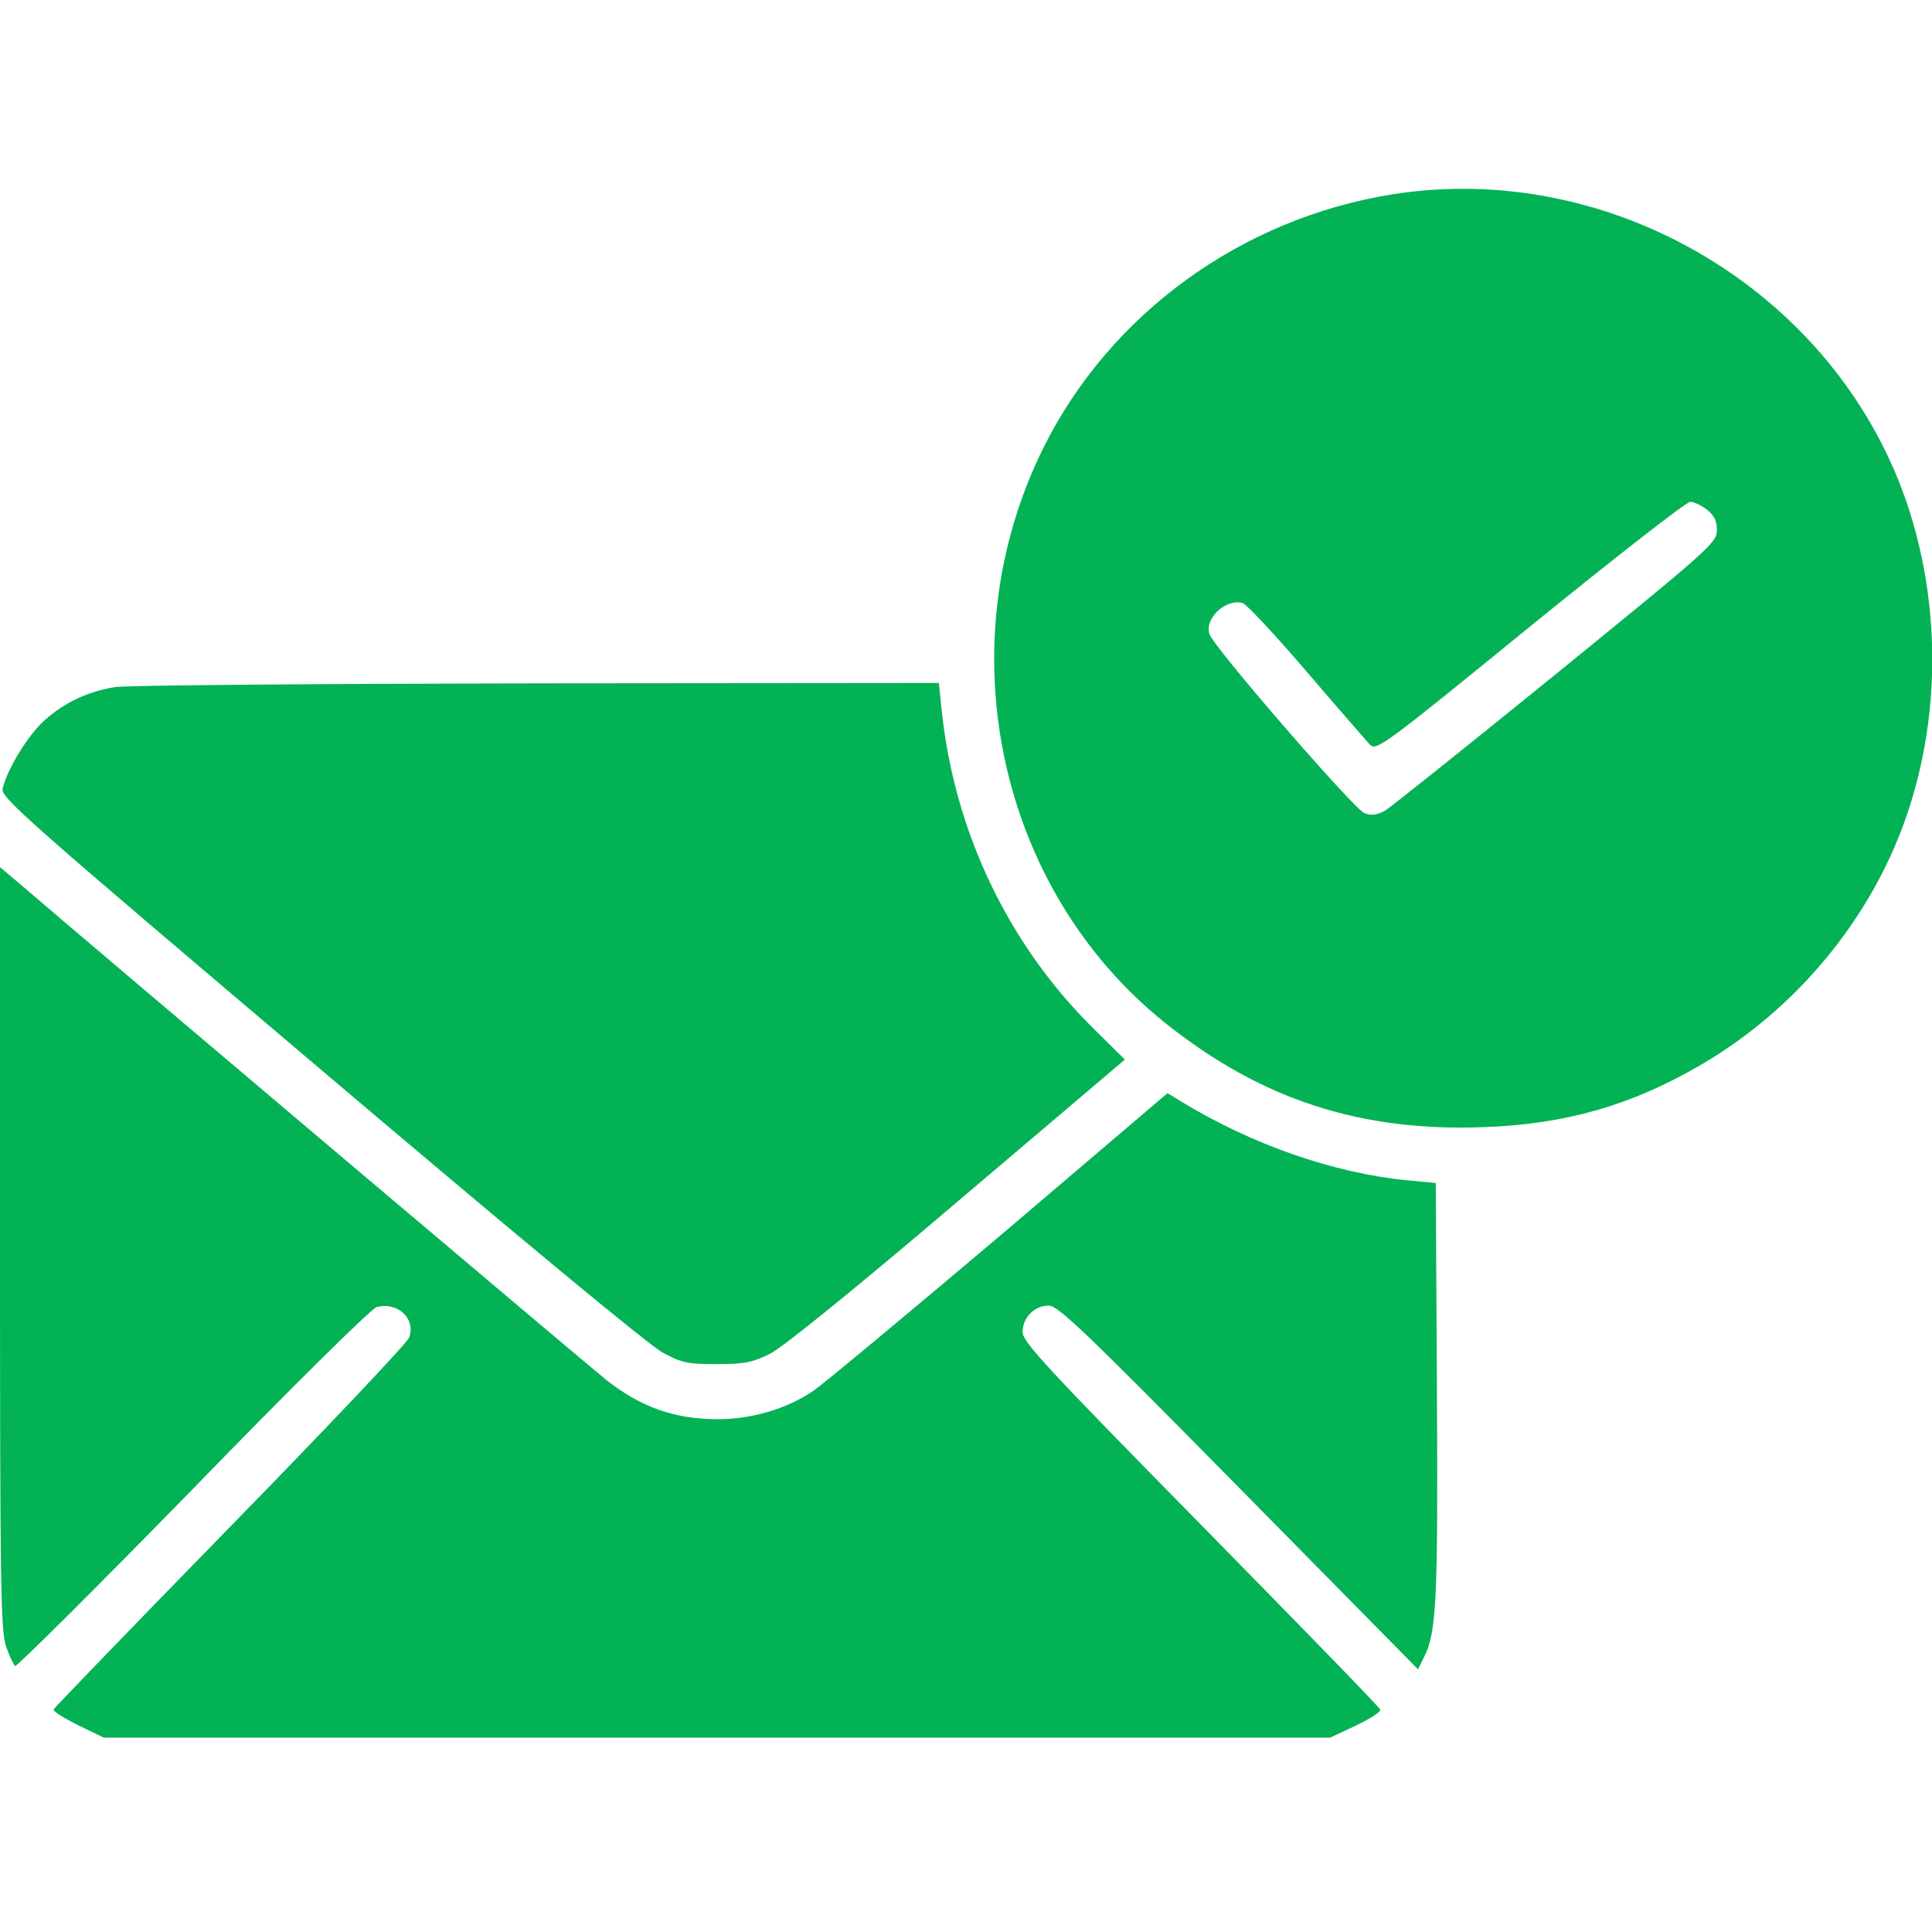 <svg width="64" height="64" viewBox="0 0 64 64" fill="none" xmlns="http://www.w3.org/2000/svg">
<g clip-path="url(#clip0_55_701)">
<path d="M46.125 6.437C41.125 7.237 36.775 10.387 34.562 14.838C31.325 21.363 33.037 29.438 38.6 33.888C41.775 36.425 45.075 37.5 49.187 37.337C51.875 37.237 54.037 36.612 56.3 35.3C58.912 33.788 61.075 31.488 62.425 28.775C64.25 25.125 64.512 20.562 63.137 16.575C60.737 9.662 53.4 5.287 46.125 6.437ZM56.55 16.887C56.787 17.075 56.875 17.262 56.875 17.562C56.875 17.975 56.662 18.163 51.562 22.312C48.637 24.688 46.087 26.725 45.887 26.85C45.612 27 45.437 27.025 45.2 26.938C44.85 26.8 40.2 21.438 40.062 21C39.9 20.488 40.6 19.825 41.162 19.975C41.287 20.012 42.237 21.025 43.275 22.238C44.312 23.45 45.262 24.538 45.375 24.663C45.587 24.887 45.8 24.738 50.675 20.762C53.475 18.488 55.862 16.625 55.987 16.625C56.112 16.625 56.362 16.738 56.55 16.887Z" fill="#04B256"/>
<path d="M3.8 22.762C2.9 22.913 2.15 23.262 1.488 23.85C0.937 24.337 0.237 25.475 0.087 26.125C0.012 26.413 0.9 27.188 10.637 35.438C17.137 40.95 21.525 44.587 21.962 44.812C22.587 45.15 22.788 45.188 23.738 45.188C24.65 45.188 24.913 45.138 25.5 44.85C25.938 44.625 28.2 42.8 31.725 39.8L37.263 35.1L36.263 34.112C33.4 31.3 31.6 27.538 31.188 23.462L31.1 22.625L17.775 22.637C10.438 22.65 4.15 22.7 3.8 22.762Z" fill="#04B256"/>
<path d="M0 41.337C0 52.55 0.025 54.025 0.2 54.538C0.312 54.862 0.45 55.15 0.5 55.188C0.55 55.225 3.212 52.575 6.4 49.312C9.575 46.038 12.312 43.337 12.475 43.3C13.175 43.112 13.787 43.688 13.55 44.312C13.488 44.487 10.825 47.3 7.625 50.575C4.425 53.85 1.8 56.575 1.775 56.625C1.75 56.688 2.112 56.913 2.587 57.15L3.438 57.562H23.75H44.062L44.913 57.163C45.388 56.938 45.75 56.7 45.725 56.638C45.712 56.562 43.025 53.812 39.788 50.513C34.638 45.275 33.875 44.45 33.875 44.125C33.875 43.65 34.263 43.25 34.737 43.25C35.05 43.25 35.9 44.062 41.038 49.275L46.975 55.3L47.163 54.913C47.587 54.112 47.638 53.05 47.6 46.062L47.562 39.188L46.625 39.1C44.175 38.862 41.462 37.913 39.125 36.487L38.675 36.212L33.125 40.938C30.062 43.525 27.288 45.837 26.938 46.075C26.087 46.663 24.9 47.013 23.788 47.013C22.363 47.013 21.25 46.625 20.1 45.725C19.55 45.288 3.075 31.363 0.725 29.337L0 28.725V41.337Z" fill="#04B256"/>
</g>
<defs>
<clipPath id="clip0_55_701">
<rect width="64" height="64" fill="white"/>
</clipPath>
</defs>
</svg>
